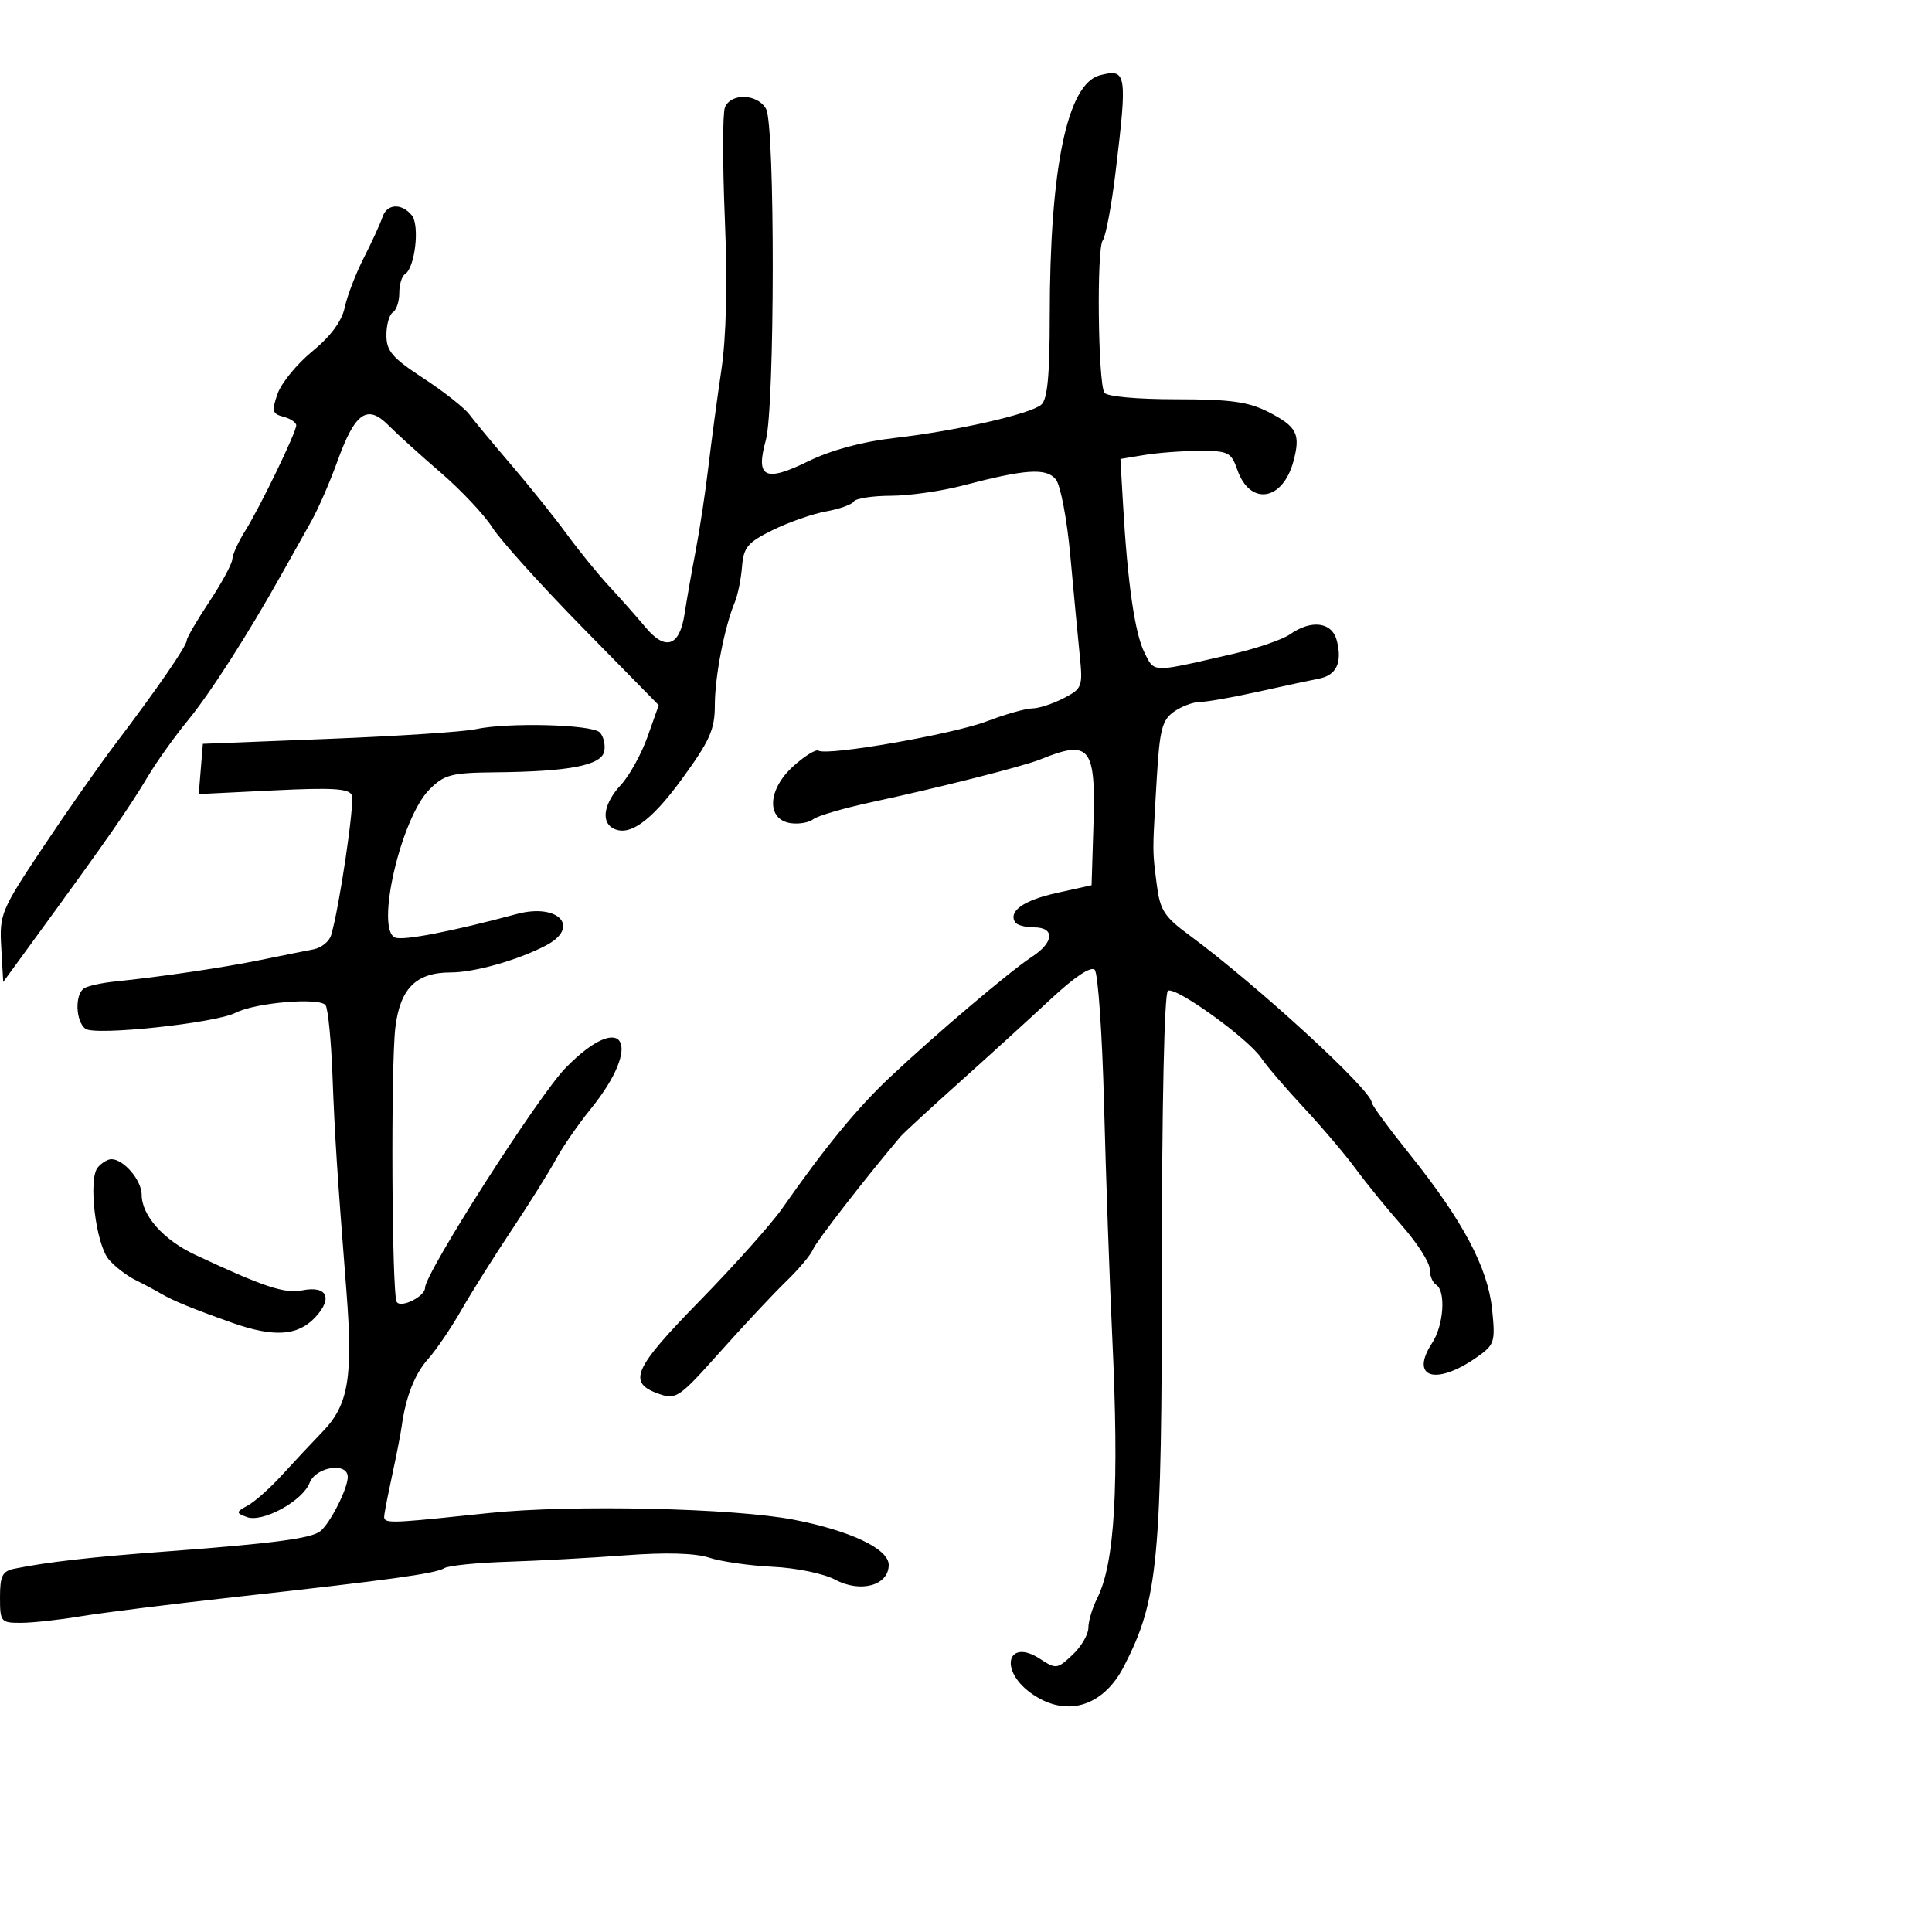 <svg xmlns="http://www.w3.org/2000/svg" width="300" height="300" viewBox="0 0 300 300" version="1.1">
  <defs/>
  <path d="M170.791,11.688 C174.961,10.606 175.081,11.362 173.209,26.85 C172.587,31.993 171.695,36.718 171.225,37.35 C170.271,38.637 170.5,59.382 171.487,60.979 C171.851,61.569 176.544,62 182.599,62 C191.03,62 193.83,62.383 196.917,63.957 C201.396,66.243 201.983,67.387 200.846,71.624 C199.188,77.804 194.097,78.584 192.136,72.959 C191.185,70.232 190.728,70.001 186.302,70.011 C183.661,70.017 179.808,70.302 177.74,70.644 L173.979,71.265 L174.389,78.383 C175.09,90.574 176.223,98.388 177.718,101.352 C178.191,102.289 178.467,102.946 178.957,103.329 C180.11,104.231 182.449,103.616 191.334,101.569 C195.093,100.704 199.131,99.321 200.307,98.498 C203.664,96.147 206.858,96.585 207.589,99.498 C208.446,102.912 207.521,104.857 204.793,105.381 C203.532,105.623 199.286,106.536 195.357,107.41 C191.428,108.285 187.366,109 186.329,109 C185.293,109 183.478,109.677 182.296,110.505 C180.458,111.793 180.072,113.276 179.629,120.755 C179.158,128.702 179.005,130.998 179.16,133.273 C179.235,134.376 179.382,135.474 179.601,137.208 C180.122,141.338 180.744,142.32 184.667,145.208 C195.122,152.905 212.985,169.288 212.996,171.191 C212.998,171.571 215.639,175.171 218.864,179.191 C227.115,189.477 231.023,196.819 231.691,203.293 C232.216,208.38 232.084,208.803 229.374,210.713 C222.946,215.242 218.833,213.956 222.39,208.527 C224.183,205.791 224.544,200.454 223,199.5 C222.45,199.16 222,198.057 222,197.049 C222,196.041 220.077,193.03 217.727,190.358 C215.376,187.686 212.133,183.7 210.519,181.5 C208.904,179.3 205.278,175.025 202.46,172 C199.642,168.975 196.677,165.519 195.873,164.32 C193.811,161.247 182.47,153.077 181.348,153.855 C180.798,154.236 180.416,171.701 180.416,196.5 C180.415,242.518 179.861,248.375 174.529,258.742 C171.23,265.157 165.352,266.799 159.96,262.812 C155.078,259.203 156.525,254.332 161.509,257.598 C163.969,259.209 164.176,259.183 166.537,256.965 C167.892,255.693 169,253.807 169,252.776 C169,251.745 169.612,249.686 170.361,248.2 C173.118,242.728 173.803,230.827 172.705,207.5 C172.291,198.7 171.72,182.505 171.437,171.511 C171.154,160.517 170.5,151.1 169.985,150.585 C169.403,150.003 166.846,151.703 163.229,155.074 C160.027,158.059 153.642,163.875 149.038,168 C144.434,172.125 140.287,175.95 139.821,176.5 C134.365,182.946 126.706,192.819 126.246,194 C125.925,194.825 124.035,197.075 122.047,199 C120.058,200.925 115.438,205.859 111.778,209.965 C105.479,217.033 104.976,217.378 102.322,216.444 C97.379,214.706 98.308,212.58 108.625,202.024 C113.998,196.527 119.767,190.066 121.447,187.667 C128.158,178.08 133.061,172.105 138.156,167.304 C145.271,160.599 156.835,150.791 160.25,148.564 C163.678,146.328 163.835,144 160.559,144 C159.216,144 157.896,143.641 157.625,143.202 C156.559,141.477 158.956,139.795 164.106,138.653 L169.5,137.458 L169.789,128.128 C170.167,115.909 169.254,114.787 161.5,117.938 C158.921,118.987 145.725,122.329 135.5,124.525 C131.1,125.47 126.962,126.673 126.305,127.198 C125.648,127.724 124.073,128.006 122.805,127.827 C118.998,127.287 119.157,122.657 123.105,119.051 C124.886,117.425 126.682,116.303 127.096,116.559 C128.48,117.415 147.905,114.028 153.237,112.002 C156.131,110.901 159.31,110.001 160.3,110.001 C161.289,110 163.467,109.293 165.138,108.429 C168.056,106.92 168.156,106.652 167.653,101.679 C167.365,98.83 166.709,91.892 166.195,86.26 C165.677,80.575 164.672,75.31 163.936,74.423 C162.442,72.623 159.233,72.839 149.5,75.394 C146.2,76.26 141.164,76.976 138.309,76.984 C135.454,76.993 132.876,77.391 132.581,77.869 C132.286,78.346 130.347,79.041 128.272,79.413 C126.197,79.785 122.475,81.085 120,82.301 C116.084,84.227 115.464,84.967 115.219,88.007 C115.065,89.928 114.563,92.4 114.103,93.5 C112.498,97.34 111,105.063 111,109.493 C111,113.285 110.227,115.017 105.867,120.993 C100.999,127.665 97.546,130.074 95.057,128.535 C93.293,127.445 93.866,124.624 96.408,121.882 C97.733,120.454 99.597,117.084 100.552,114.393 L102.287,109.5 L90.509,97.5 C84.032,90.9 77.711,83.891 76.463,81.924 C75.216,79.958 71.621,76.133 68.476,73.424 C65.33,70.716 61.66,67.394 60.321,66.042 C57.027,62.718 55.121,64.056 52.404,71.6 C51.234,74.845 49.389,79.075 48.304,81 C47.218,82.925 45.198,86.525 43.816,89 C38.545,98.435 32.632,107.665 29.134,111.916 C27.135,114.345 24.375,118.211 23,120.508 C19.935,125.628 16.791,130.14 5.5,145.623 L0.5,152.479 L0.193,147.117 C-0.101,141.963 0.149,141.361 6.634,131.627 C10.345,126.057 15.433,118.794 17.94,115.487 C24.406,106.962 29,100.295 29,99.44 C29,99.037 30.575,96.334 32.5,93.434 C34.425,90.534 36.033,87.562 36.073,86.831 C36.113,86.099 36.994,84.15 38.031,82.5 C40.366,78.782 46,67.151 46,66.047 C46,65.599 45.108,65 44.018,64.715 C42.275,64.259 42.164,63.829 43.096,61.155 C43.679,59.482 46.111,56.511 48.499,54.554 C51.352,52.217 53.078,49.881 53.528,47.748 C53.906,45.961 55.248,42.475 56.51,40 C57.773,37.525 59.061,34.712 59.372,33.75 C60.055,31.635 62.318,31.474 63.937,33.424 C65.209,34.957 64.446,41.607 62.887,42.57 C62.399,42.871 62,44.19 62,45.5 C62,46.81 61.55,48.16 61,48.5 C60.45,48.84 60,50.437 60,52.049 C60,54.514 60.913,55.577 65.75,58.74 C68.913,60.808 72.12,63.334 72.878,64.352 C73.637,65.371 76.562,68.893 79.378,72.178 C82.195,75.463 86.075,80.3 88,82.927 C89.925,85.554 92.92,89.232 94.655,91.101 C96.391,92.971 98.908,95.813 100.248,97.417 C103.344,101.124 105.531,100.372 106.298,95.336 C106.619,93.226 107.398,88.8 108.028,85.5 C108.658,82.2 109.544,76.35 109.997,72.5 C110.45,68.65 111.355,61.9 112.008,57.5 C112.785,52.272 112.973,44.113 112.552,33.953 C112.197,25.402 112.201,17.64 112.56,16.703 C113.449,14.389 117.684,14.542 118.965,16.934 C120.364,19.549 120.321,63.302 118.914,68.37 C117.298,74.19 118.78,74.922 125.509,71.627 C129.055,69.891 133.887,68.583 138.848,68.017 C148.397,66.928 159.905,64.324 161.681,62.85 C162.645,62.049 163.001,58.361 163.003,49.128 C163.008,26.065 165.725,13.001 170.791,11.688 Z M73.838,113.232 C78.76,112.153 91.885,112.485 93.12,113.72 C93.707,114.307 94.027,115.623 93.831,116.644 C93.407,118.846 88.411,119.814 76.886,119.926 C70.084,119.992 68.997,120.275 66.689,122.584 C62.256,127.017 58.238,144.387 61.368,145.588 C62.67,146.088 70.179,144.632 80.244,141.929 C86.766,140.177 90.224,144.001 84.697,146.852 C80.277,149.133 73.655,151 69.985,151 C64.629,151 62.143,153.46 61.396,159.5 C60.669,165.383 60.838,200.928 61.599,202.16 C62.232,203.185 66,201.317 66,199.979 C66,197.683 83.621,170.11 87.838,165.808 C96.82,156.644 100.016,161.992 91.685,172.245 C89.783,174.585 87.376,178.075 86.336,180 C85.296,181.925 82.198,186.875 79.451,191 C76.704,195.125 73.169,200.75 71.596,203.5 C70.022,206.25 67.728,209.625 66.496,211 C64.394,213.348 63.006,216.881 62.371,221.5 C62.22,222.6 61.609,225.75 61.013,228.5 C60.417,231.25 59.832,234.175 59.714,235 C59.663,235.355 59.609,235.635 59.709,235.841 C60.086,236.62 62.669,236.33 76,234.938 C88.734,233.608 113.99,234.169 123.312,235.99 C132.098,237.705 138,240.518 138,242.989 C138,246.189 133.646,247.397 129.694,245.294 C127.91,244.345 123.631,243.46 120,243.289 C116.425,243.12 111.992,242.486 110.148,241.88 C107.966,241.162 103.428,241.031 97.148,241.503 C91.842,241.902 83.599,242.353 78.83,242.506 C74.062,242.658 69.64,243.105 69.003,243.498 C67.628,244.348 60.663,245.31 36.5,247.986 C26.6,249.083 15.8,250.432 12.5,250.984 C9.2,251.536 5.038,251.991 3.25,251.994 C0.127,252 0,251.845 0,248.019 C0,244.692 0.37,243.963 2.25,243.582 C7.332,242.552 14.138,241.776 25.5,240.932 C42.317,239.682 48.308,238.9 49.729,237.768 C51.263,236.547 54,231.15 54,229.346 C54,226.989 49.05,227.744 48.079,230.25 C46.975,233.101 40.729,236.495 38.305,235.561 C36.608,234.907 36.619,234.799 38.5,233.759 C39.6,233.15 41.966,231.043 43.758,229.076 C45.549,227.109 48.435,224.028 50.17,222.228 C54.109,218.142 54.835,213.785 53.794,200.5 C52.344,182.008 51.991,176.543 51.621,166.859 C51.419,161.556 50.944,156.718 50.566,156.107 C49.778,154.832 39.679,155.666 36.581,157.263 C33.449,158.876 14.683,160.869 13.25,159.74 C11.716,158.532 11.603,154.363 13.08,153.451 C13.673,153.084 15.811,152.615 17.83,152.409 C25.115,151.664 34.618,150.259 40.5,149.056 C43.8,148.381 47.483,147.641 48.683,147.412 C49.884,147.183 51.109,146.209 51.405,145.248 C52.653,141.199 55.099,124.7 54.632,123.483 C54.232,122.442 51.631,122.281 42.492,122.731 L30.861,123.304 L31.181,119.402 L31.5,115.5 L51,114.732 C61.725,114.31 72.002,113.635 73.838,113.232 Z M15.173,181.291 C15.763,180.581 16.717,180 17.294,180 C19.207,180 22,183.276 22,185.52 C22,188.724 25.38,192.531 30.254,194.817 C40.912,199.817 44.199,200.91 46.927,200.365 C50.793,199.591 51.741,201.583 48.93,204.574 C46.227,207.452 42.51,207.688 36.033,205.394 C29.979,203.25 26.809,201.952 25,200.877 C24.175,200.387 22.375,199.426 21,198.743 C19.625,198.06 17.766,196.617 16.868,195.537 C14.861,193.123 13.67,183.103 15.173,181.291 Z"/>
</svg>

